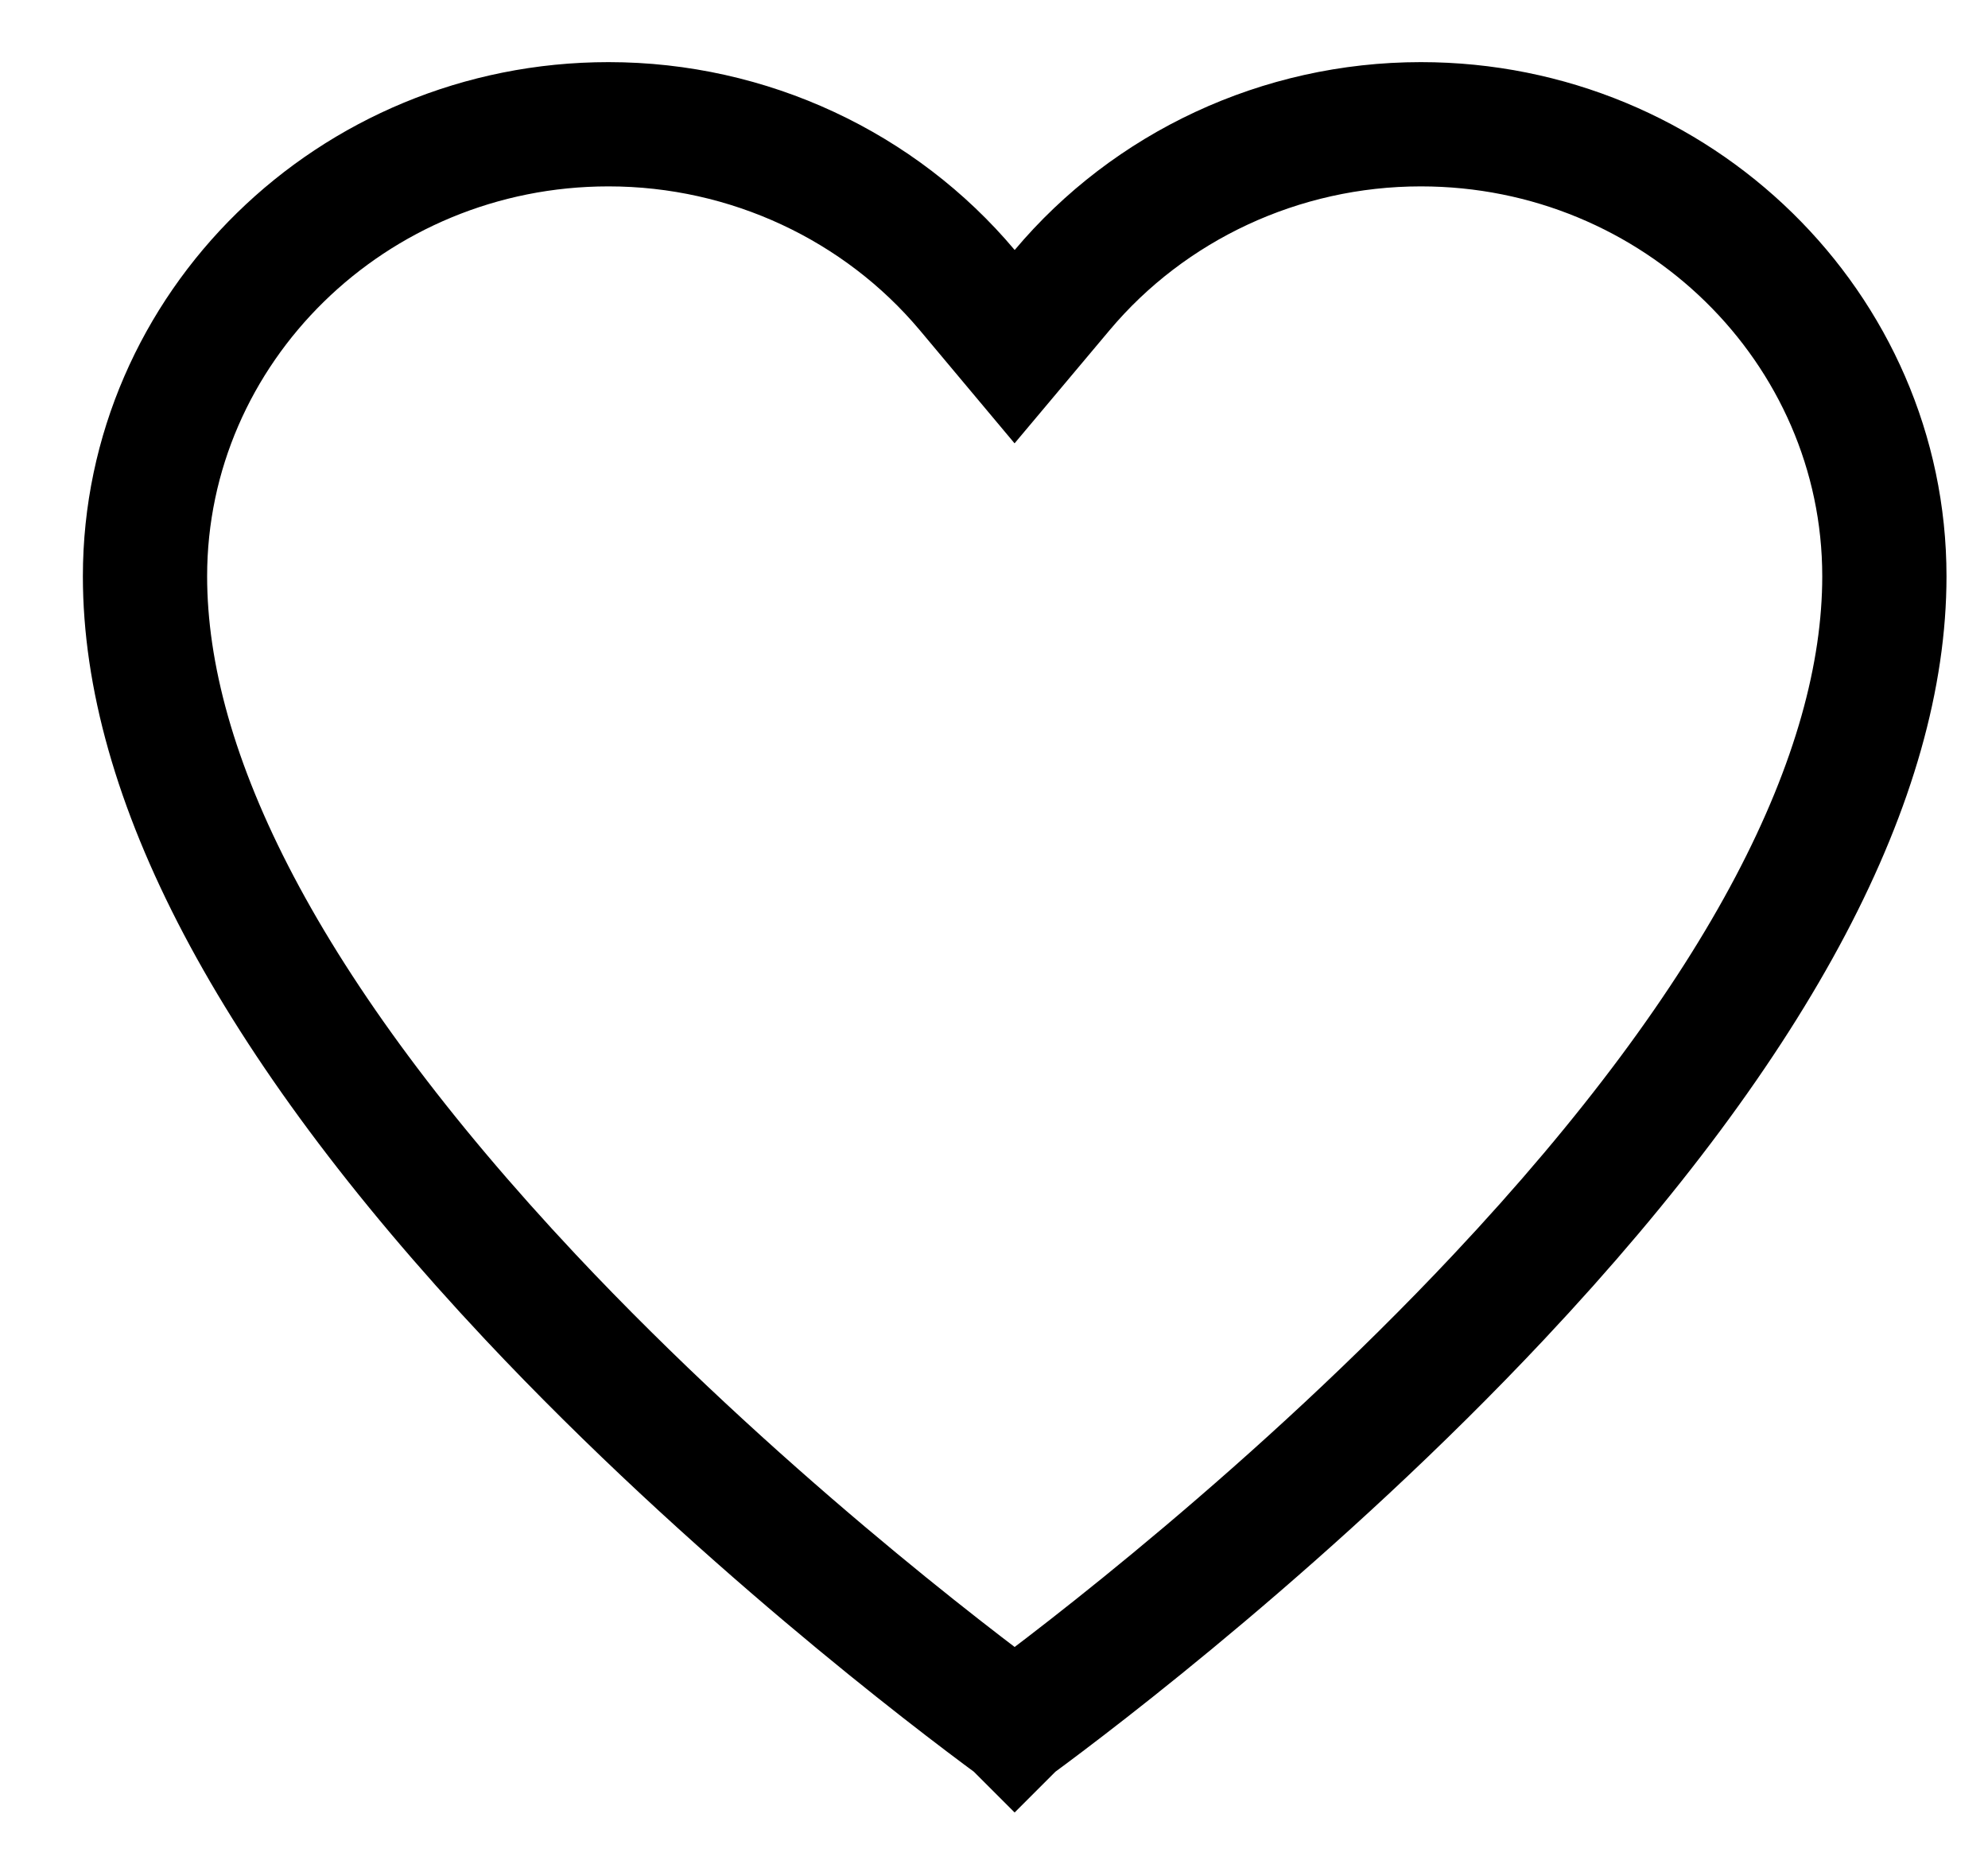 <svg width="16" height="15" viewBox="0 0 16 15" fill="none" xmlns="http://www.w3.org/2000/svg">
<path d="M7.784 2.334L8.166 2.79L8.549 2.334C9.25 1.5 10.305 1 11.435 1C13.503 1 15.166 2.643 15.166 4.638C15.166 6.231 14.186 8.178 12.063 10.438C10.44 12.167 8.67 13.51 8.167 13.879C8.167 13.879 8.167 13.879 8.167 13.879L8.166 13.88L8.165 13.879C8.165 13.879 8.165 13.879 8.165 13.879C7.663 13.51 5.893 12.167 4.269 10.438C2.147 8.177 1.167 6.231 1.167 4.638C1.167 2.643 2.83 1 4.898 1C6.028 1 7.083 1.5 7.784 2.334Z" stroke="currentColor"/>
</svg>
